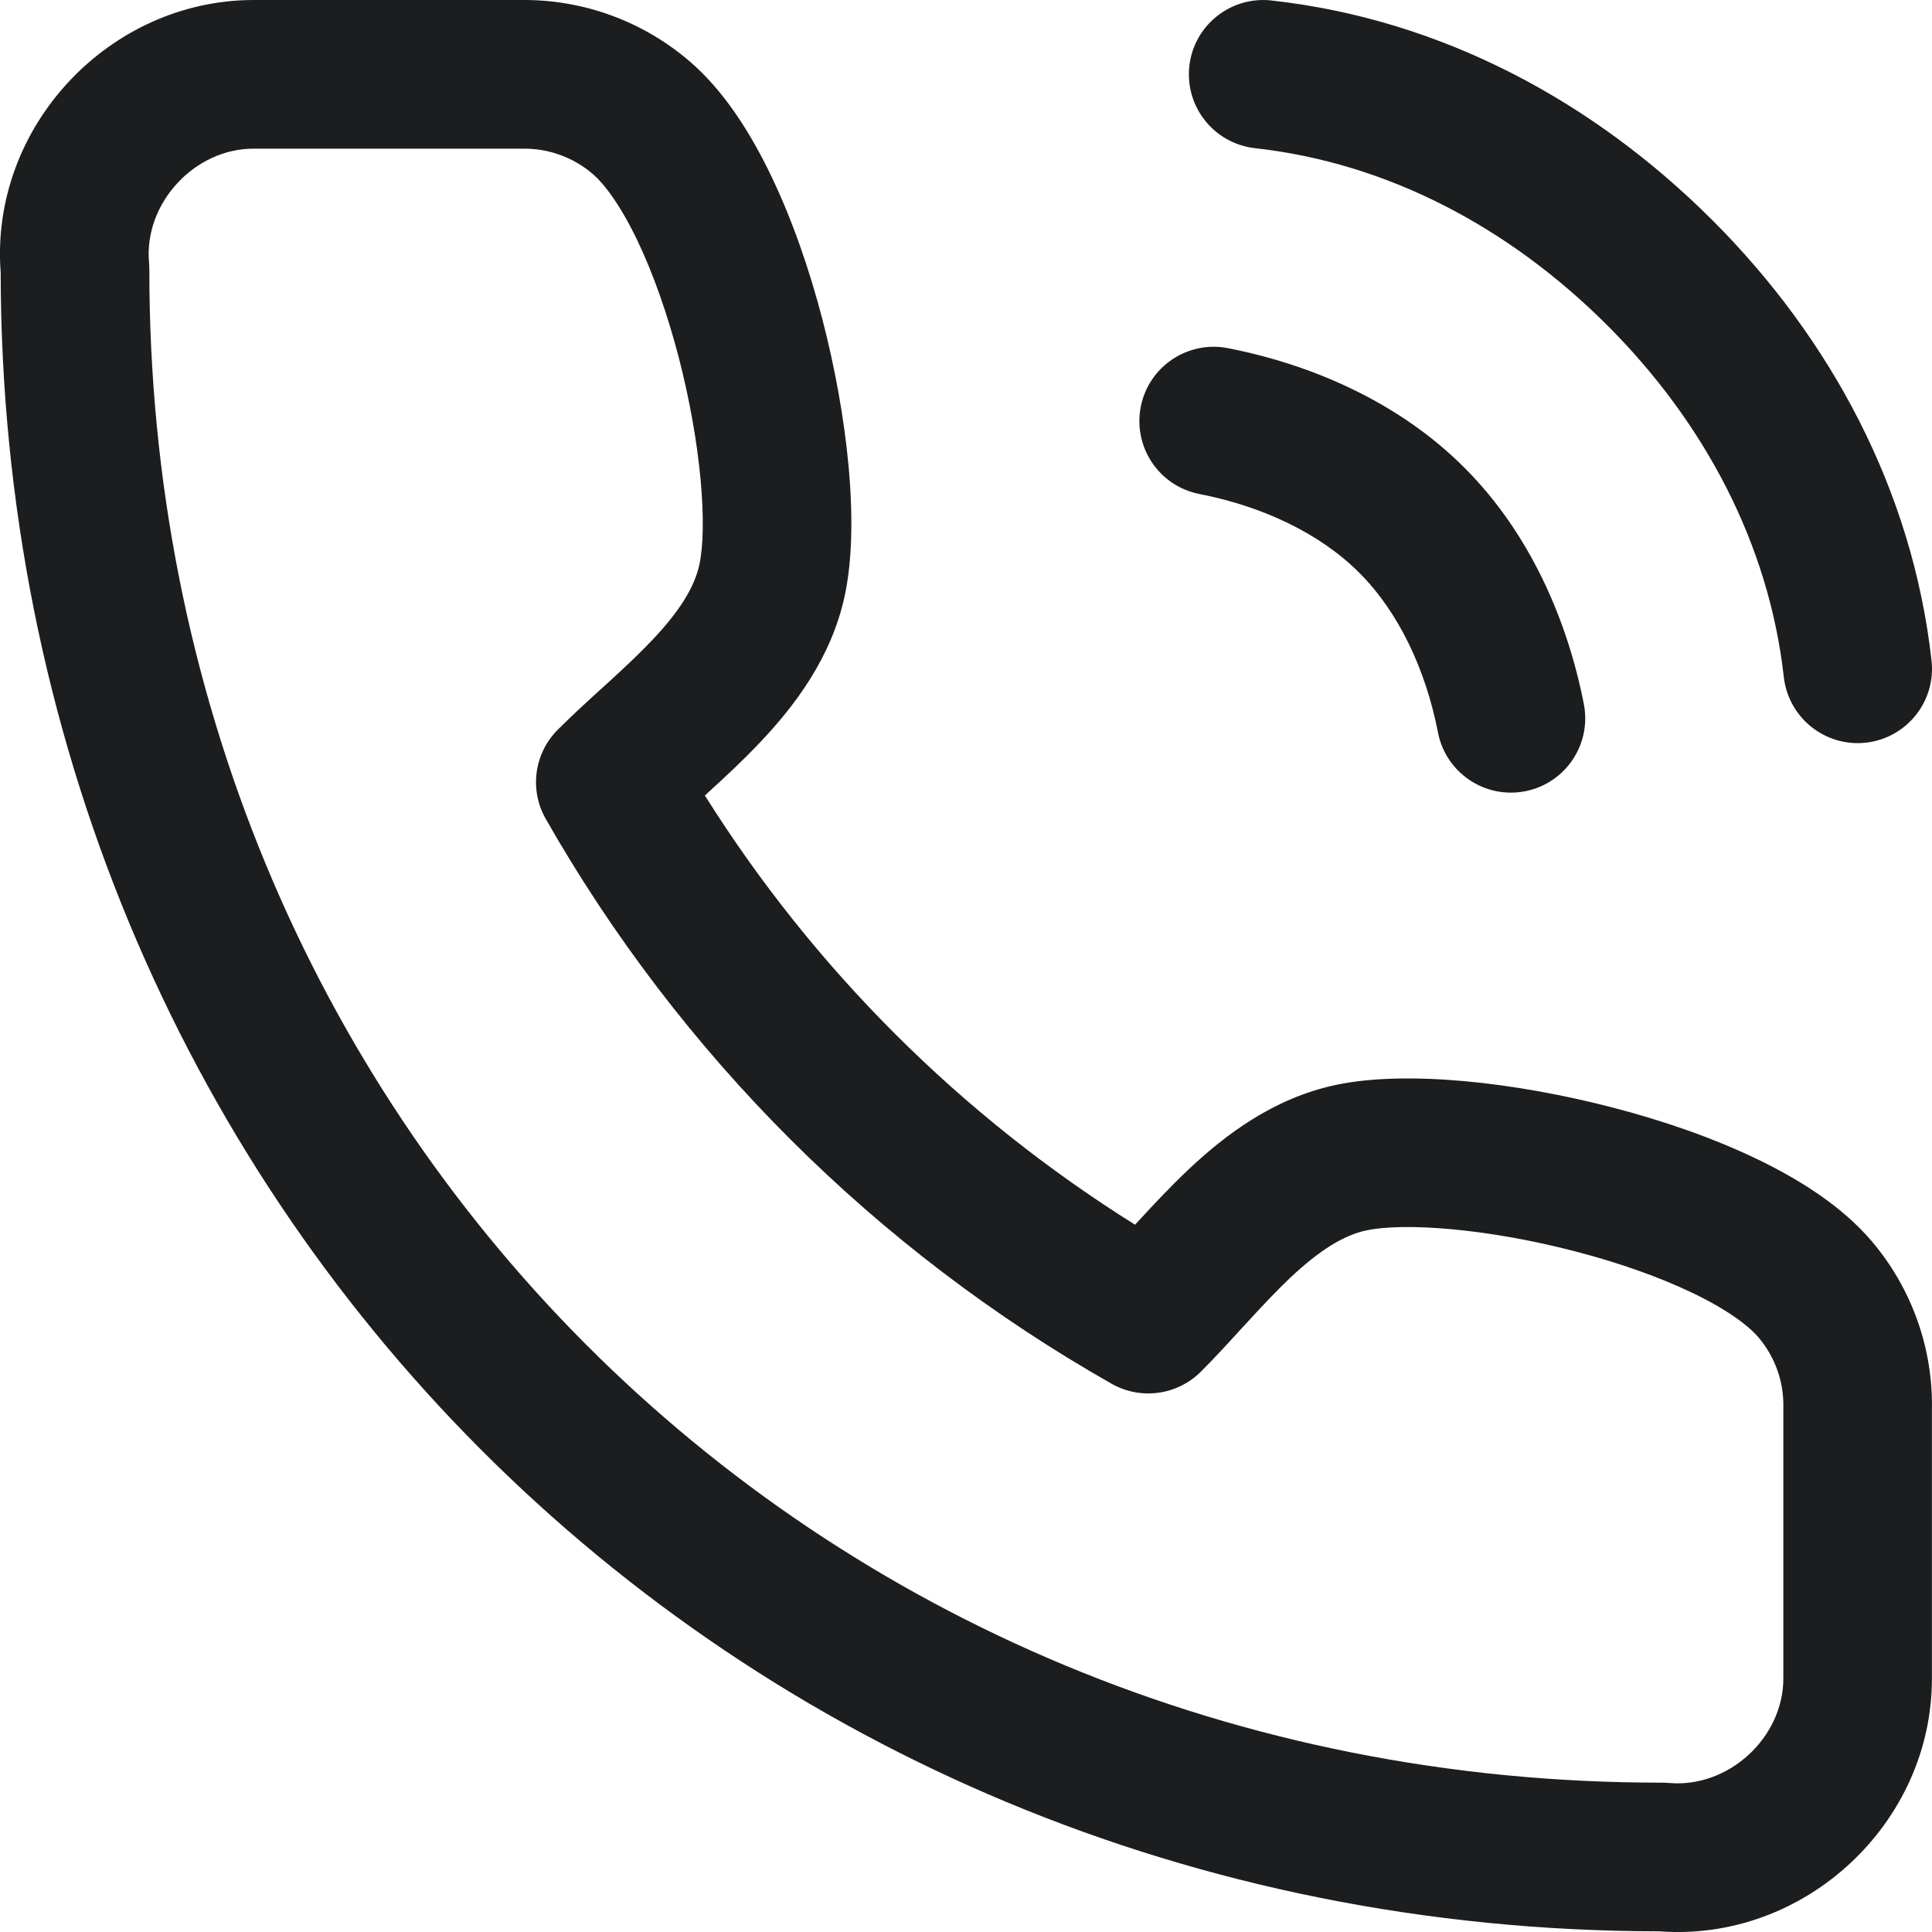 <svg width="20" height="20" viewBox="0 0 20 20" fill="none" xmlns="http://www.w3.org/2000/svg">
<path fill-rule="evenodd" clip-rule="evenodd" d="M12.312 0.684C12.359 0.262 12.74 -0.042 13.162 0.005C14.931 0.201 16.5 1.055 17.723 2.276C18.948 3.499 19.797 5.07 19.995 6.837C20.043 7.259 19.739 7.64 19.317 7.688C18.894 7.735 18.514 7.431 18.466 7.009C18.312 5.635 17.648 4.376 16.636 3.365C15.622 2.353 14.365 1.686 12.992 1.534C12.57 1.487 12.265 1.107 12.312 0.684ZM6.136 1.801C5.936 1.629 5.68 1.536 5.416 1.539C5.414 1.539 5.411 1.539 5.409 1.539H2.624C2.01 1.539 1.487 2.108 1.543 2.72C1.545 2.743 1.546 2.766 1.546 2.79C1.539 11.562 8.376 18.461 17.206 18.454C17.229 18.454 17.253 18.455 17.276 18.457C17.895 18.513 18.463 17.985 18.461 17.374L18.461 17.371V14.591C18.461 14.588 18.461 14.585 18.461 14.581C18.461 14.578 18.461 14.575 18.461 14.572C18.468 14.307 18.376 14.048 18.204 13.845C18.098 13.72 17.875 13.554 17.516 13.382C17.169 13.216 16.749 13.069 16.306 12.954C15.384 12.714 14.532 12.655 14.145 12.737C13.909 12.787 13.66 12.942 13.359 13.225C13.212 13.364 13.068 13.518 12.912 13.688C12.891 13.711 12.869 13.734 12.847 13.758C12.716 13.902 12.573 14.058 12.431 14.2C12.186 14.444 11.809 14.495 11.508 14.325C9.064 12.938 7.04 10.918 5.65 8.478C5.478 8.177 5.529 7.798 5.775 7.553C5.917 7.411 6.073 7.268 6.217 7.137C6.242 7.115 6.265 7.094 6.289 7.072C6.458 6.917 6.613 6.773 6.752 6.626C7.036 6.326 7.19 6.078 7.24 5.844C7.323 5.459 7.263 4.612 7.025 3.695C6.91 3.255 6.764 2.837 6.599 2.491C6.427 2.133 6.262 1.909 6.136 1.801ZM5.405 0C6.04 -0.005 6.656 0.22 7.138 0.634C7.498 0.942 7.775 1.385 7.986 1.827C8.204 2.281 8.381 2.796 8.514 3.308C8.77 4.295 8.903 5.425 8.745 6.165C8.607 6.809 8.226 7.307 7.87 7.683C7.689 7.875 7.497 8.052 7.326 8.208C7.316 8.217 7.307 8.226 7.297 8.235C8.426 10.033 9.949 11.552 11.75 12.678C11.76 12.668 11.769 12.658 11.778 12.648C11.935 12.477 12.113 12.286 12.305 12.105C12.682 11.75 13.181 11.369 13.825 11.232C14.566 11.074 15.701 11.207 16.693 11.465C17.207 11.598 17.725 11.776 18.181 11.995C18.624 12.207 19.068 12.486 19.377 12.85L19.377 12.85C19.791 13.338 20.013 13.96 19.999 14.6V17.369C20.005 18.87 18.685 20.107 17.175 19.993C7.516 19.983 0.017 12.413 0.007 2.821C-0.107 1.314 1.128 0.002 2.623 0L5.405 0ZM11.809 4.212C11.89 3.795 12.294 3.523 12.711 3.604C13.576 3.773 14.48 4.161 15.159 4.841C15.839 5.52 16.227 6.424 16.396 7.289C16.477 7.706 16.205 8.11 15.788 8.191C15.371 8.272 14.967 8 14.886 7.583C14.76 6.936 14.481 6.338 14.071 5.929C13.662 5.519 13.064 5.24 12.417 5.114C12 5.033 11.728 4.629 11.809 4.212Z" fill="#1C1D1E"/>
</svg>
